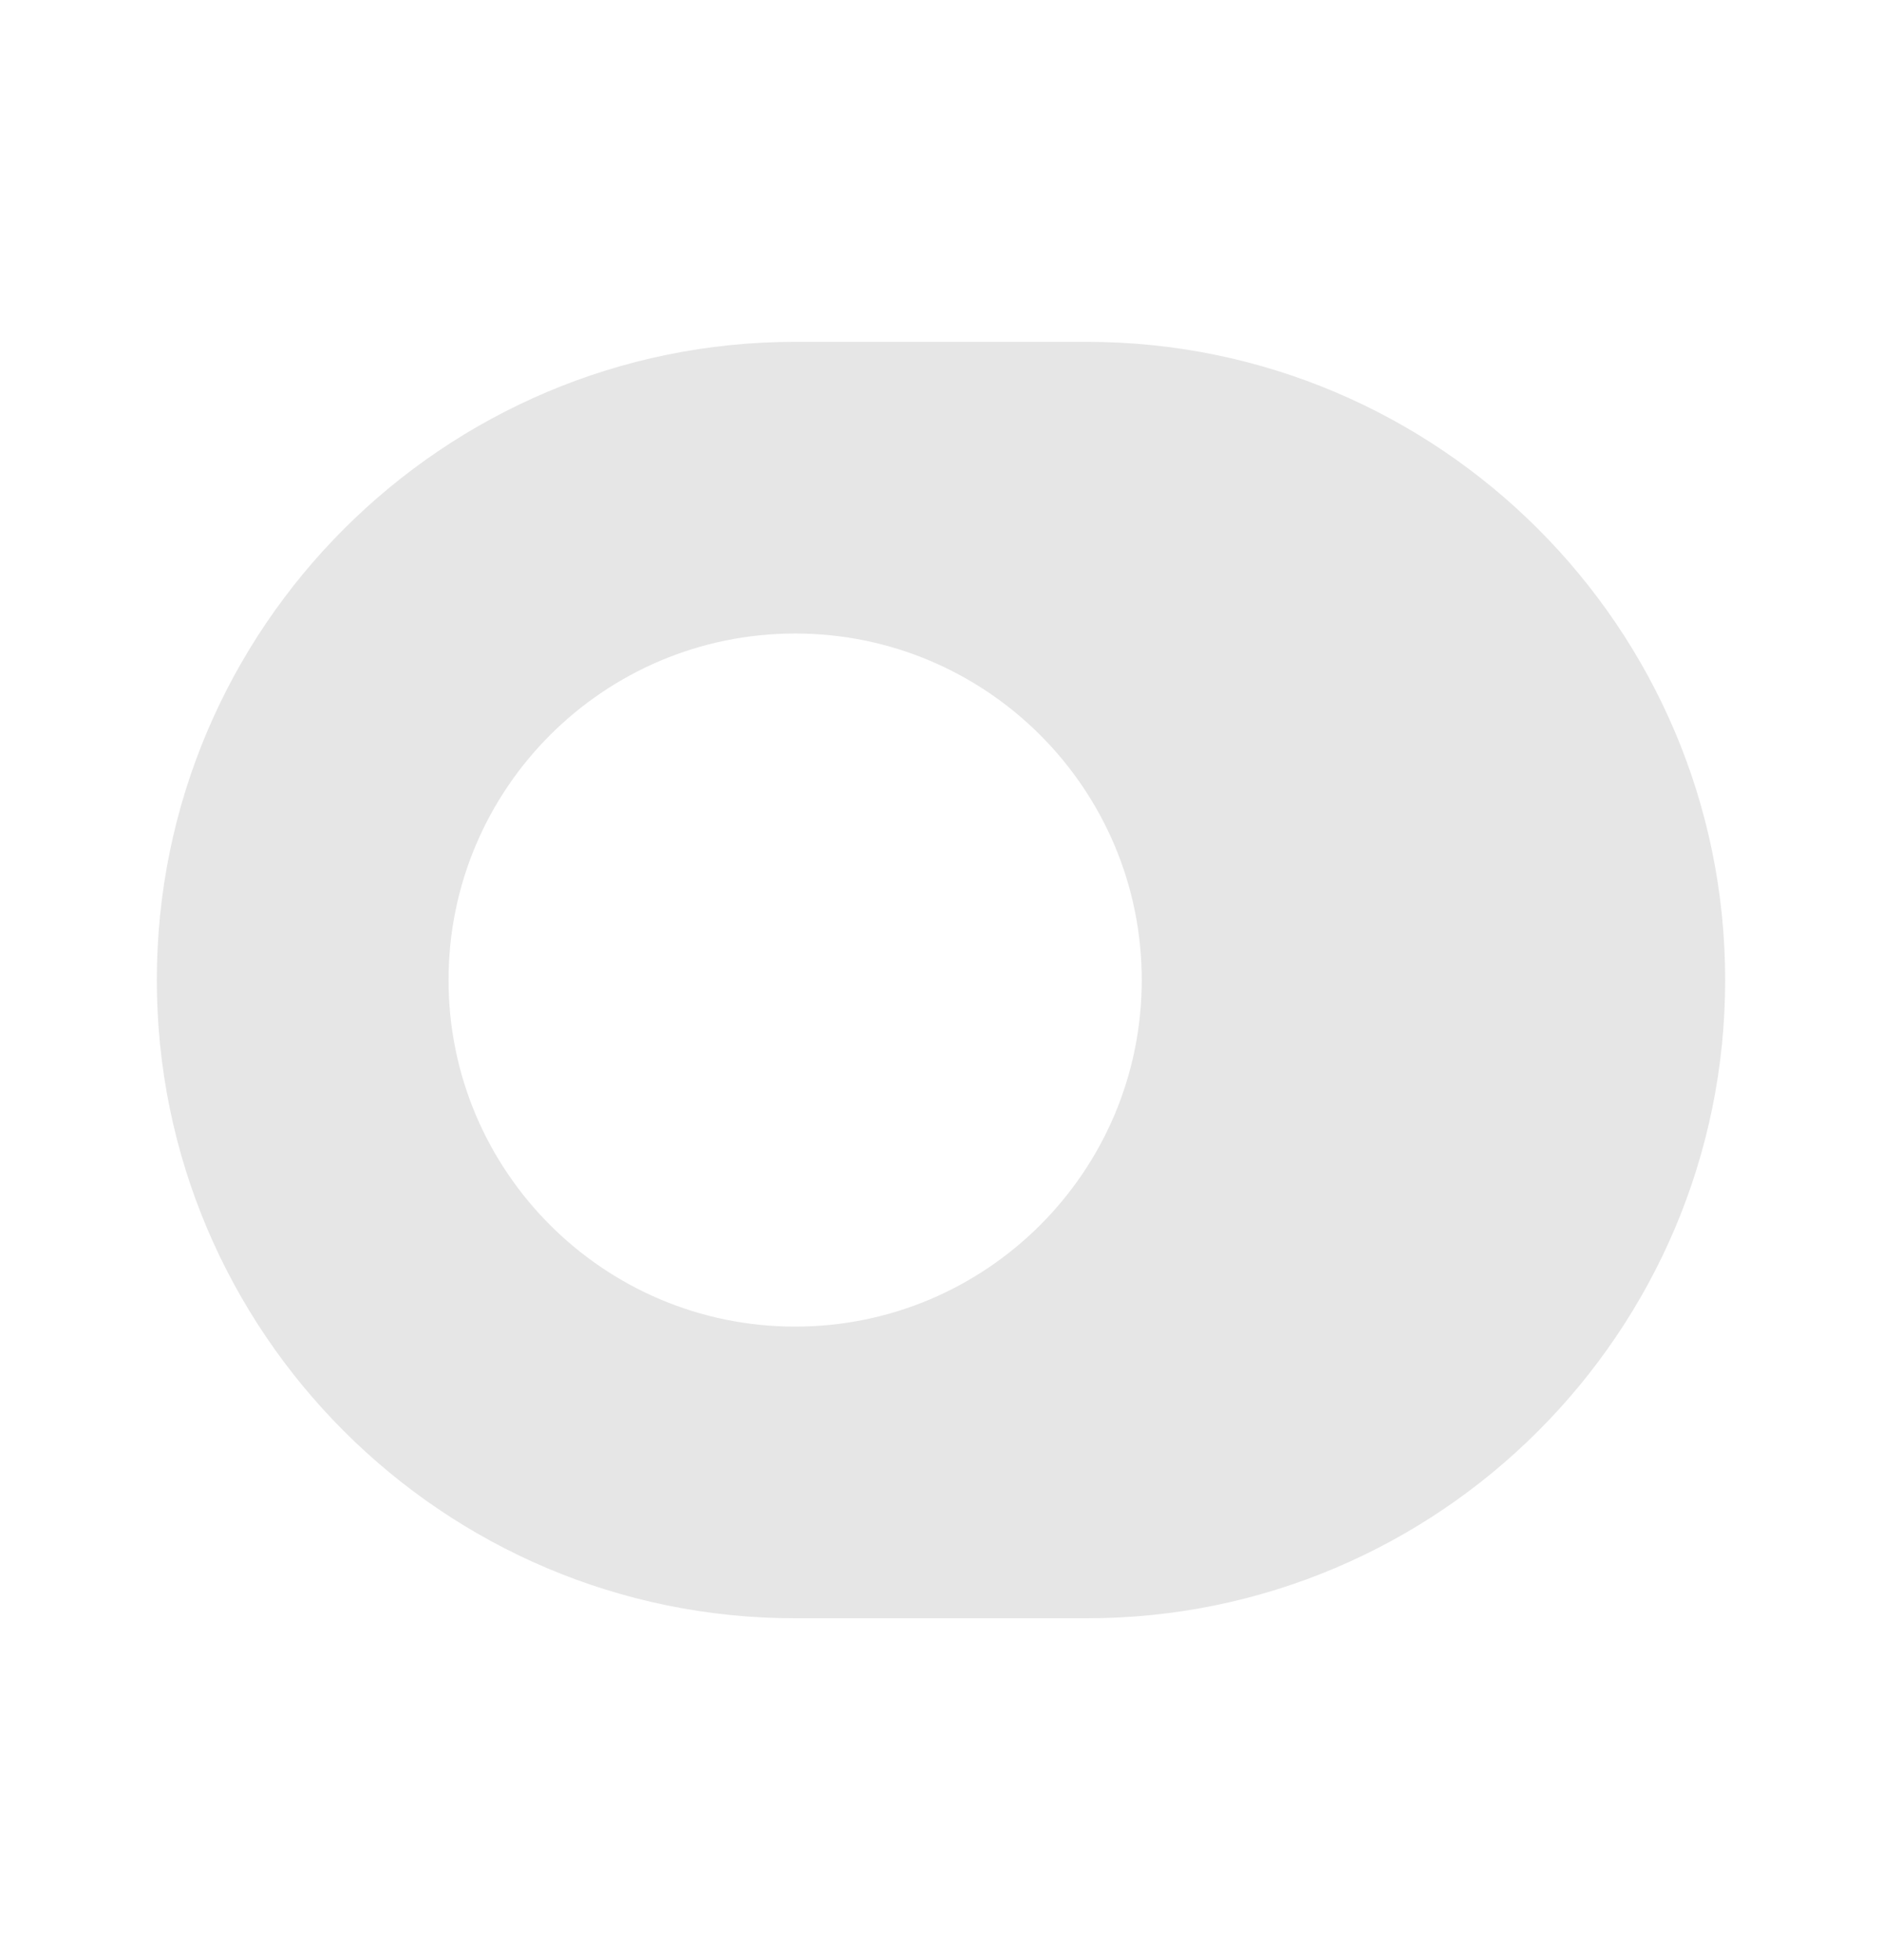 <svg width="24" height="25" viewBox="0 0 24 25" fill="none" xmlns="http://www.w3.org/2000/svg">
<path d="M13.86 4.36H10.14C5.65 4.36 2 8.01 2 12.5C2 16.99 5.65 20.64 10.14 20.64H13.86C18.35 20.64 22 16.99 22 12.5C22 8.01 18.35 4.36 13.86 4.36ZM10.14 16.92C7.7 16.92 5.72 14.94 5.72 12.5C5.72 10.06 7.7 8.08 10.14 8.08C12.58 8.08 14.56 10.06 14.56 12.5C14.56 14.94 12.58 16.92 10.14 16.92Z" fill="black" fill-opacity="0.1"/>
</svg>
